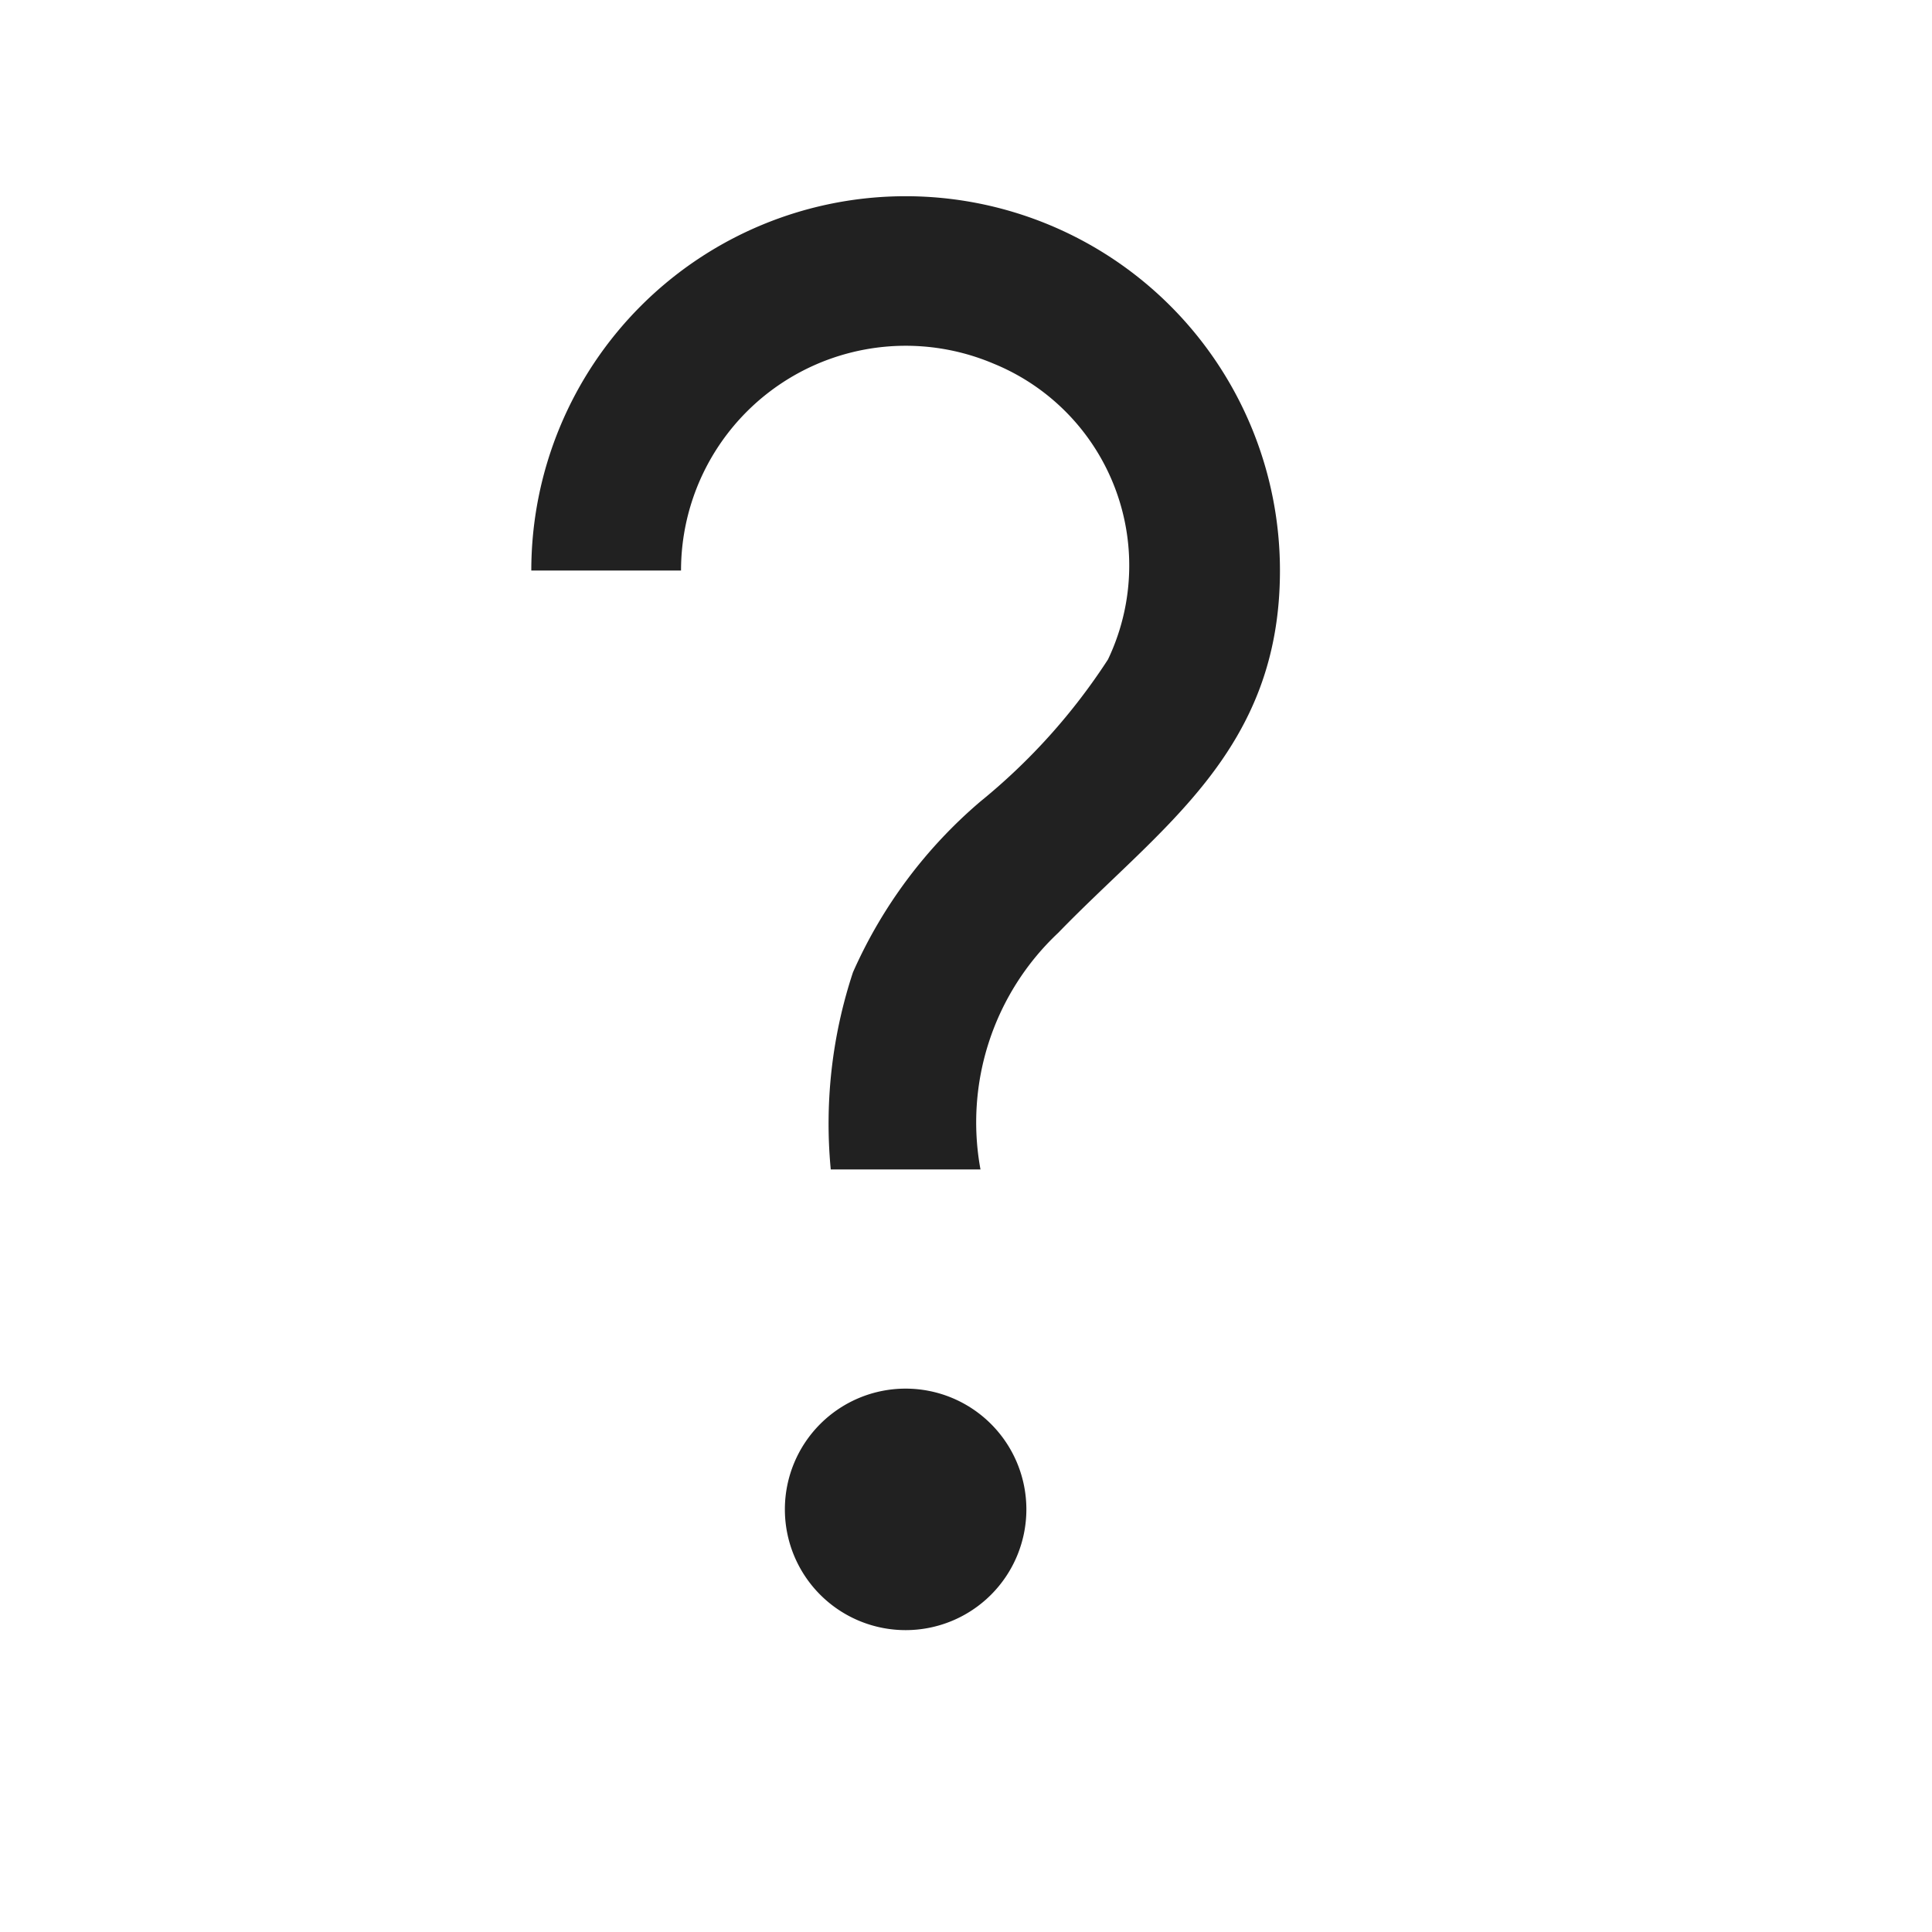 <svg xmlns="http://www.w3.org/2000/svg" viewBox="0 0 16 16">
  <defs>
    <style>.canvas{fill: none; opacity: 0;}.light-defaultgrey{fill: #212121; opacity: 1;}</style>
  </defs>
  <title>QueryIcon</title>
  <g id="canvas">
    <path class="canvas" d="M16,16H0V0H16Z" />
  </g>
  <g id="level-1">
    <path class="light-defaultgrey" d="M10.6,4.725c0,1.493-.985,2.121-1.836,3A2.153,2.153,0,0,0,8.12,9.685H6.88a3.99,3.99,0,0,1,.184-1.633A3.962,3.962,0,0,1,8.12,6.637,5.061,5.061,0,0,0,9.176,5.461a1.806,1.806,0,0,0-.949-2.45A1.861,1.861,0,0,0,5.64,4.725H4.4a3.1,3.1,0,0,1,6.2,0ZM7.5,11.5a1,1,0,1,0,1,1A1,1,0,0,0,7.5,11.5Z" />
  </g>
</svg>
